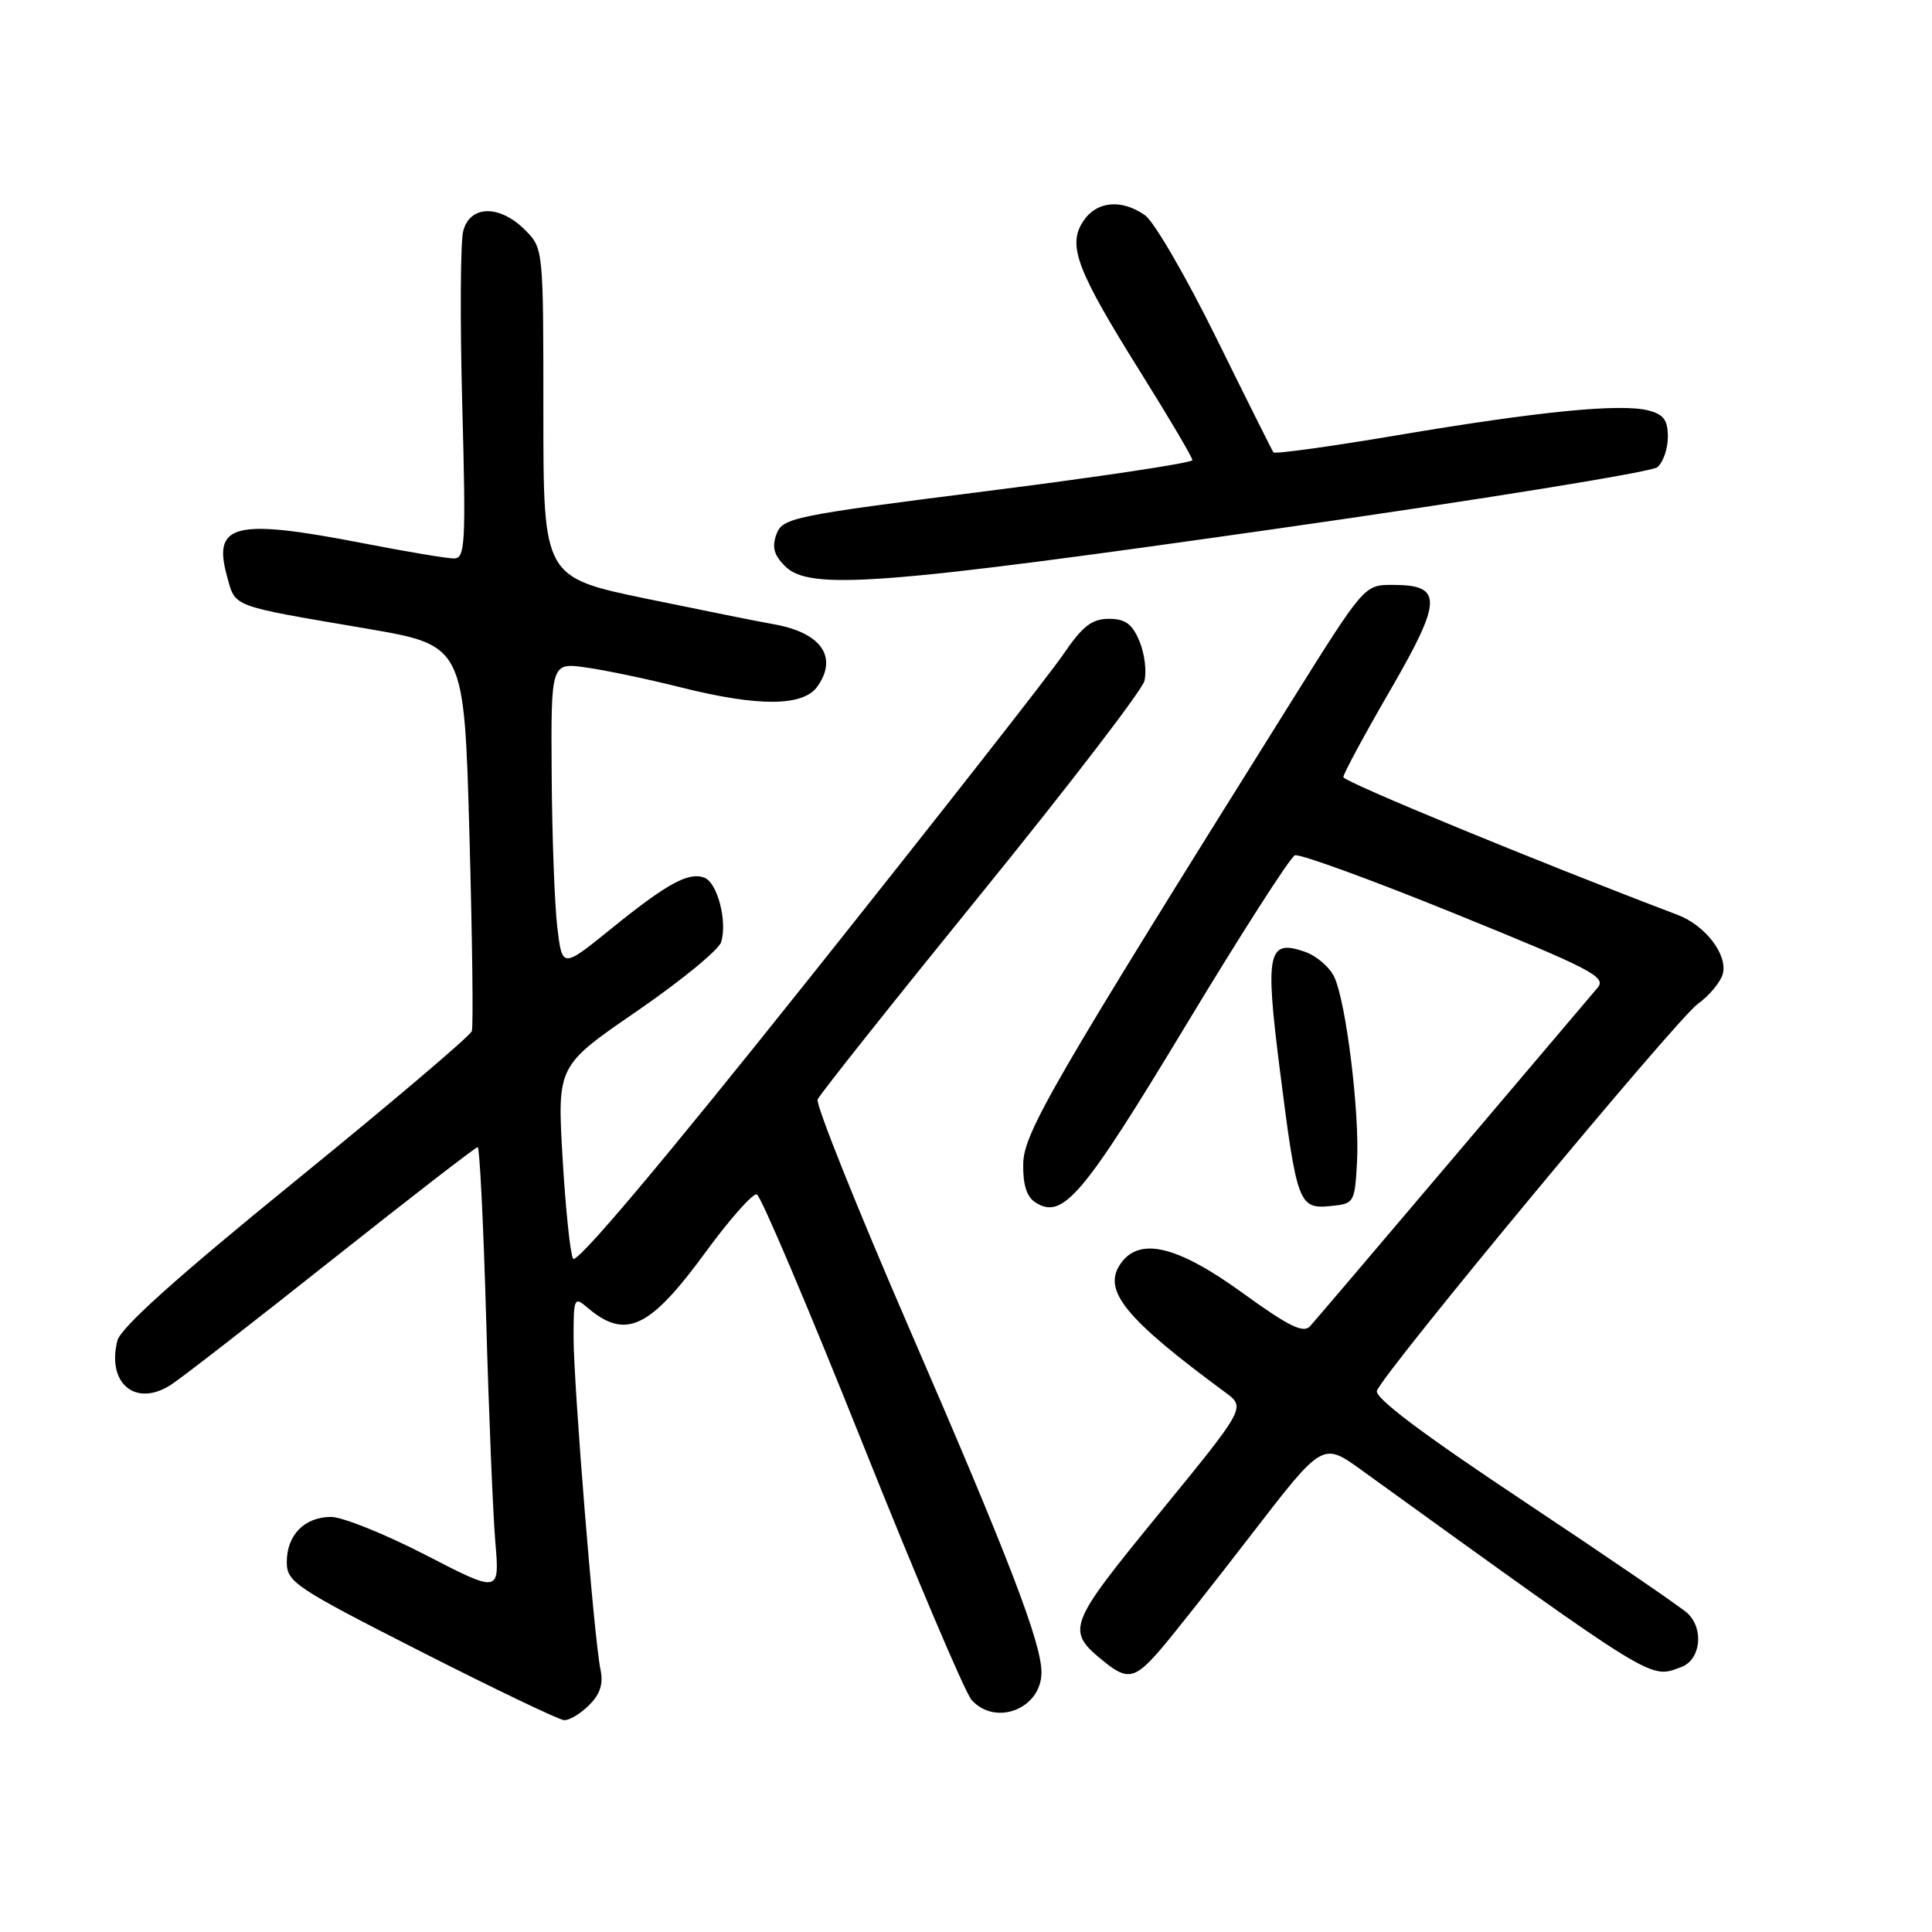 <?xml version="1.0" encoding="UTF-8" standalone="no"?>
<!DOCTYPE svg PUBLIC "-//W3C//DTD SVG 1.1//EN" "http://www.w3.org/Graphics/SVG/1.1/DTD/svg11.dtd" >
<svg xmlns="http://www.w3.org/2000/svg" xmlns:xlink="http://www.w3.org/1999/xlink" version="1.1" viewBox="0 0 256 256">
 <g >
 <path fill="currentColor"
d=" M 78.07 225.93 C 79.54 224.46 79.97 223.10 79.56 221.18 C 78.73 217.26 76.00 183.49 76.00 177.13 C 76.00 172.04 76.11 171.79 77.75 173.19 C 82.87 177.59 86.04 176.12 93.53 165.87 C 96.72 161.51 99.76 158.09 100.28 158.26 C 100.81 158.44 107.07 173.19 114.21 191.04 C 121.34 208.89 127.88 224.29 128.74 225.25 C 131.92 228.80 138.00 226.41 138.00 221.60 C 138.00 217.70 133.66 206.41 120.55 176.18 C 113.56 160.05 108.06 146.33 108.34 145.68 C 108.61 145.03 118.33 132.80 129.94 118.50 C 141.55 104.20 151.32 91.48 151.64 90.23 C 151.96 88.98 151.67 86.62 150.99 84.98 C 150.03 82.67 149.12 82.00 146.93 82.00 C 144.67 82.00 143.44 82.96 140.86 86.75 C 139.08 89.36 123.90 108.73 107.12 129.78 C 87.71 154.13 76.36 167.59 75.93 166.78 C 75.55 166.08 74.93 160.04 74.54 153.36 C 73.84 141.23 73.84 141.23 84.40 133.98 C 90.20 129.99 95.22 125.88 95.55 124.84 C 96.41 122.14 95.07 116.96 93.34 116.30 C 91.25 115.50 88.41 117.05 81.00 123.05 C 74.50 128.31 74.50 128.31 73.85 122.90 C 73.49 119.93 73.15 110.81 73.10 102.64 C 73.00 87.77 73.00 87.77 77.75 88.46 C 80.36 88.83 85.95 90.01 90.17 91.07 C 100.51 93.67 106.45 93.63 108.33 90.94 C 111.07 87.03 108.78 83.81 102.50 82.71 C 100.85 82.43 93.31 80.91 85.75 79.35 C 72.00 76.50 72.00 76.50 72.00 54.70 C 72.00 32.91 72.00 32.91 69.55 30.45 C 66.17 27.08 62.24 27.18 61.37 30.65 C 61.01 32.10 60.95 42.45 61.25 53.65 C 61.75 72.11 61.64 74.00 60.15 74.00 C 59.24 74.00 53.87 73.10 48.21 72.00 C 31.13 68.68 28.16 69.38 30.07 76.31 C 31.24 80.52 30.34 80.18 48.50 83.28 C 61.50 85.50 61.50 85.50 62.20 110.50 C 62.58 124.25 62.73 136.01 62.52 136.63 C 62.32 137.25 51.81 146.17 39.17 156.45 C 23.44 169.24 15.98 175.93 15.55 177.65 C 14.12 183.36 18.02 186.53 22.70 183.46 C 24.13 182.53 33.74 175.06 44.05 166.88 C 54.37 158.70 63.03 152.00 63.29 152.00 C 63.56 152.00 64.06 162.24 64.42 174.75 C 64.77 187.26 65.32 200.56 65.63 204.30 C 66.21 211.11 66.21 211.11 56.41 206.05 C 51.02 203.27 45.37 201.00 43.87 201.00 C 40.36 201.00 38.00 203.40 38.00 206.97 C 38.00 209.63 39.06 210.34 55.75 218.83 C 65.51 223.79 74.06 227.89 74.75 227.93 C 75.44 227.97 76.93 227.07 78.07 225.93 Z  M 153.65 218.71 C 155.22 216.91 160.72 209.95 165.88 203.25 C 175.26 191.08 175.26 191.08 180.40 194.79 C 219.84 223.25 218.55 222.45 222.78 220.89 C 225.31 219.95 225.82 215.95 223.67 213.82 C 222.94 213.09 213.24 206.46 202.13 199.07 C 188.55 190.05 182.09 185.20 182.45 184.28 C 183.43 181.71 222.17 135.02 224.97 133.02 C 226.50 131.93 227.99 130.13 228.28 129.03 C 228.94 126.50 225.96 122.61 222.28 121.22 C 203.66 114.15 178.00 103.58 178.00 102.97 C 178.00 102.54 180.78 97.38 184.19 91.50 C 191.16 79.46 191.20 77.50 184.53 77.50 C 180.78 77.50 180.78 77.50 171.08 93.00 C 139.42 143.60 135.66 150.08 135.58 154.21 C 135.53 156.94 136.04 158.58 137.17 159.31 C 140.81 161.66 143.40 158.62 157.06 135.98 C 164.43 123.76 170.97 113.57 171.58 113.33 C 172.19 113.10 181.78 116.59 192.87 121.10 C 210.96 128.44 212.91 129.46 211.68 130.89 C 210.92 131.78 202.29 141.95 192.51 153.50 C 182.72 165.05 174.20 175.06 173.58 175.74 C 172.70 176.70 170.73 175.73 164.69 171.35 C 155.96 165.02 150.92 163.83 148.44 167.51 C 146.07 171.01 149.13 174.75 162.36 184.50 C 165.07 186.50 165.07 186.50 153.63 200.50 C 141.34 215.54 141.17 216.02 146.37 220.23 C 149.37 222.66 150.41 222.45 153.65 218.71 Z  M 179.81 154.00 C 180.18 147.56 178.39 132.95 176.82 129.50 C 176.22 128.18 174.46 126.66 172.92 126.12 C 167.99 124.40 167.61 126.16 169.58 141.71 C 171.83 159.49 172.10 160.21 176.25 159.81 C 179.44 159.51 179.51 159.40 179.81 154.00 Z  M 169.36 70.03 C 196.23 66.20 218.85 62.54 219.61 61.91 C 220.37 61.27 221.00 59.47 221.00 57.90 C 221.00 55.65 220.44 54.90 218.39 54.38 C 214.65 53.45 203.90 54.51 185.28 57.65 C 176.36 59.16 168.91 60.19 168.74 59.94 C 168.56 59.70 165.15 52.87 161.16 44.77 C 157.16 36.67 152.92 29.36 151.72 28.52 C 148.58 26.32 145.28 26.65 143.52 29.33 C 141.42 32.53 142.67 35.81 151.18 49.41 C 154.93 55.41 158.00 60.61 158.00 60.97 C 158.00 61.33 145.79 63.17 130.86 65.06 C 105.05 68.33 103.69 68.61 102.89 70.77 C 102.26 72.48 102.54 73.54 104.02 75.02 C 107.27 78.27 116.64 77.55 169.36 70.03 Z "/>
</g>
</svg>